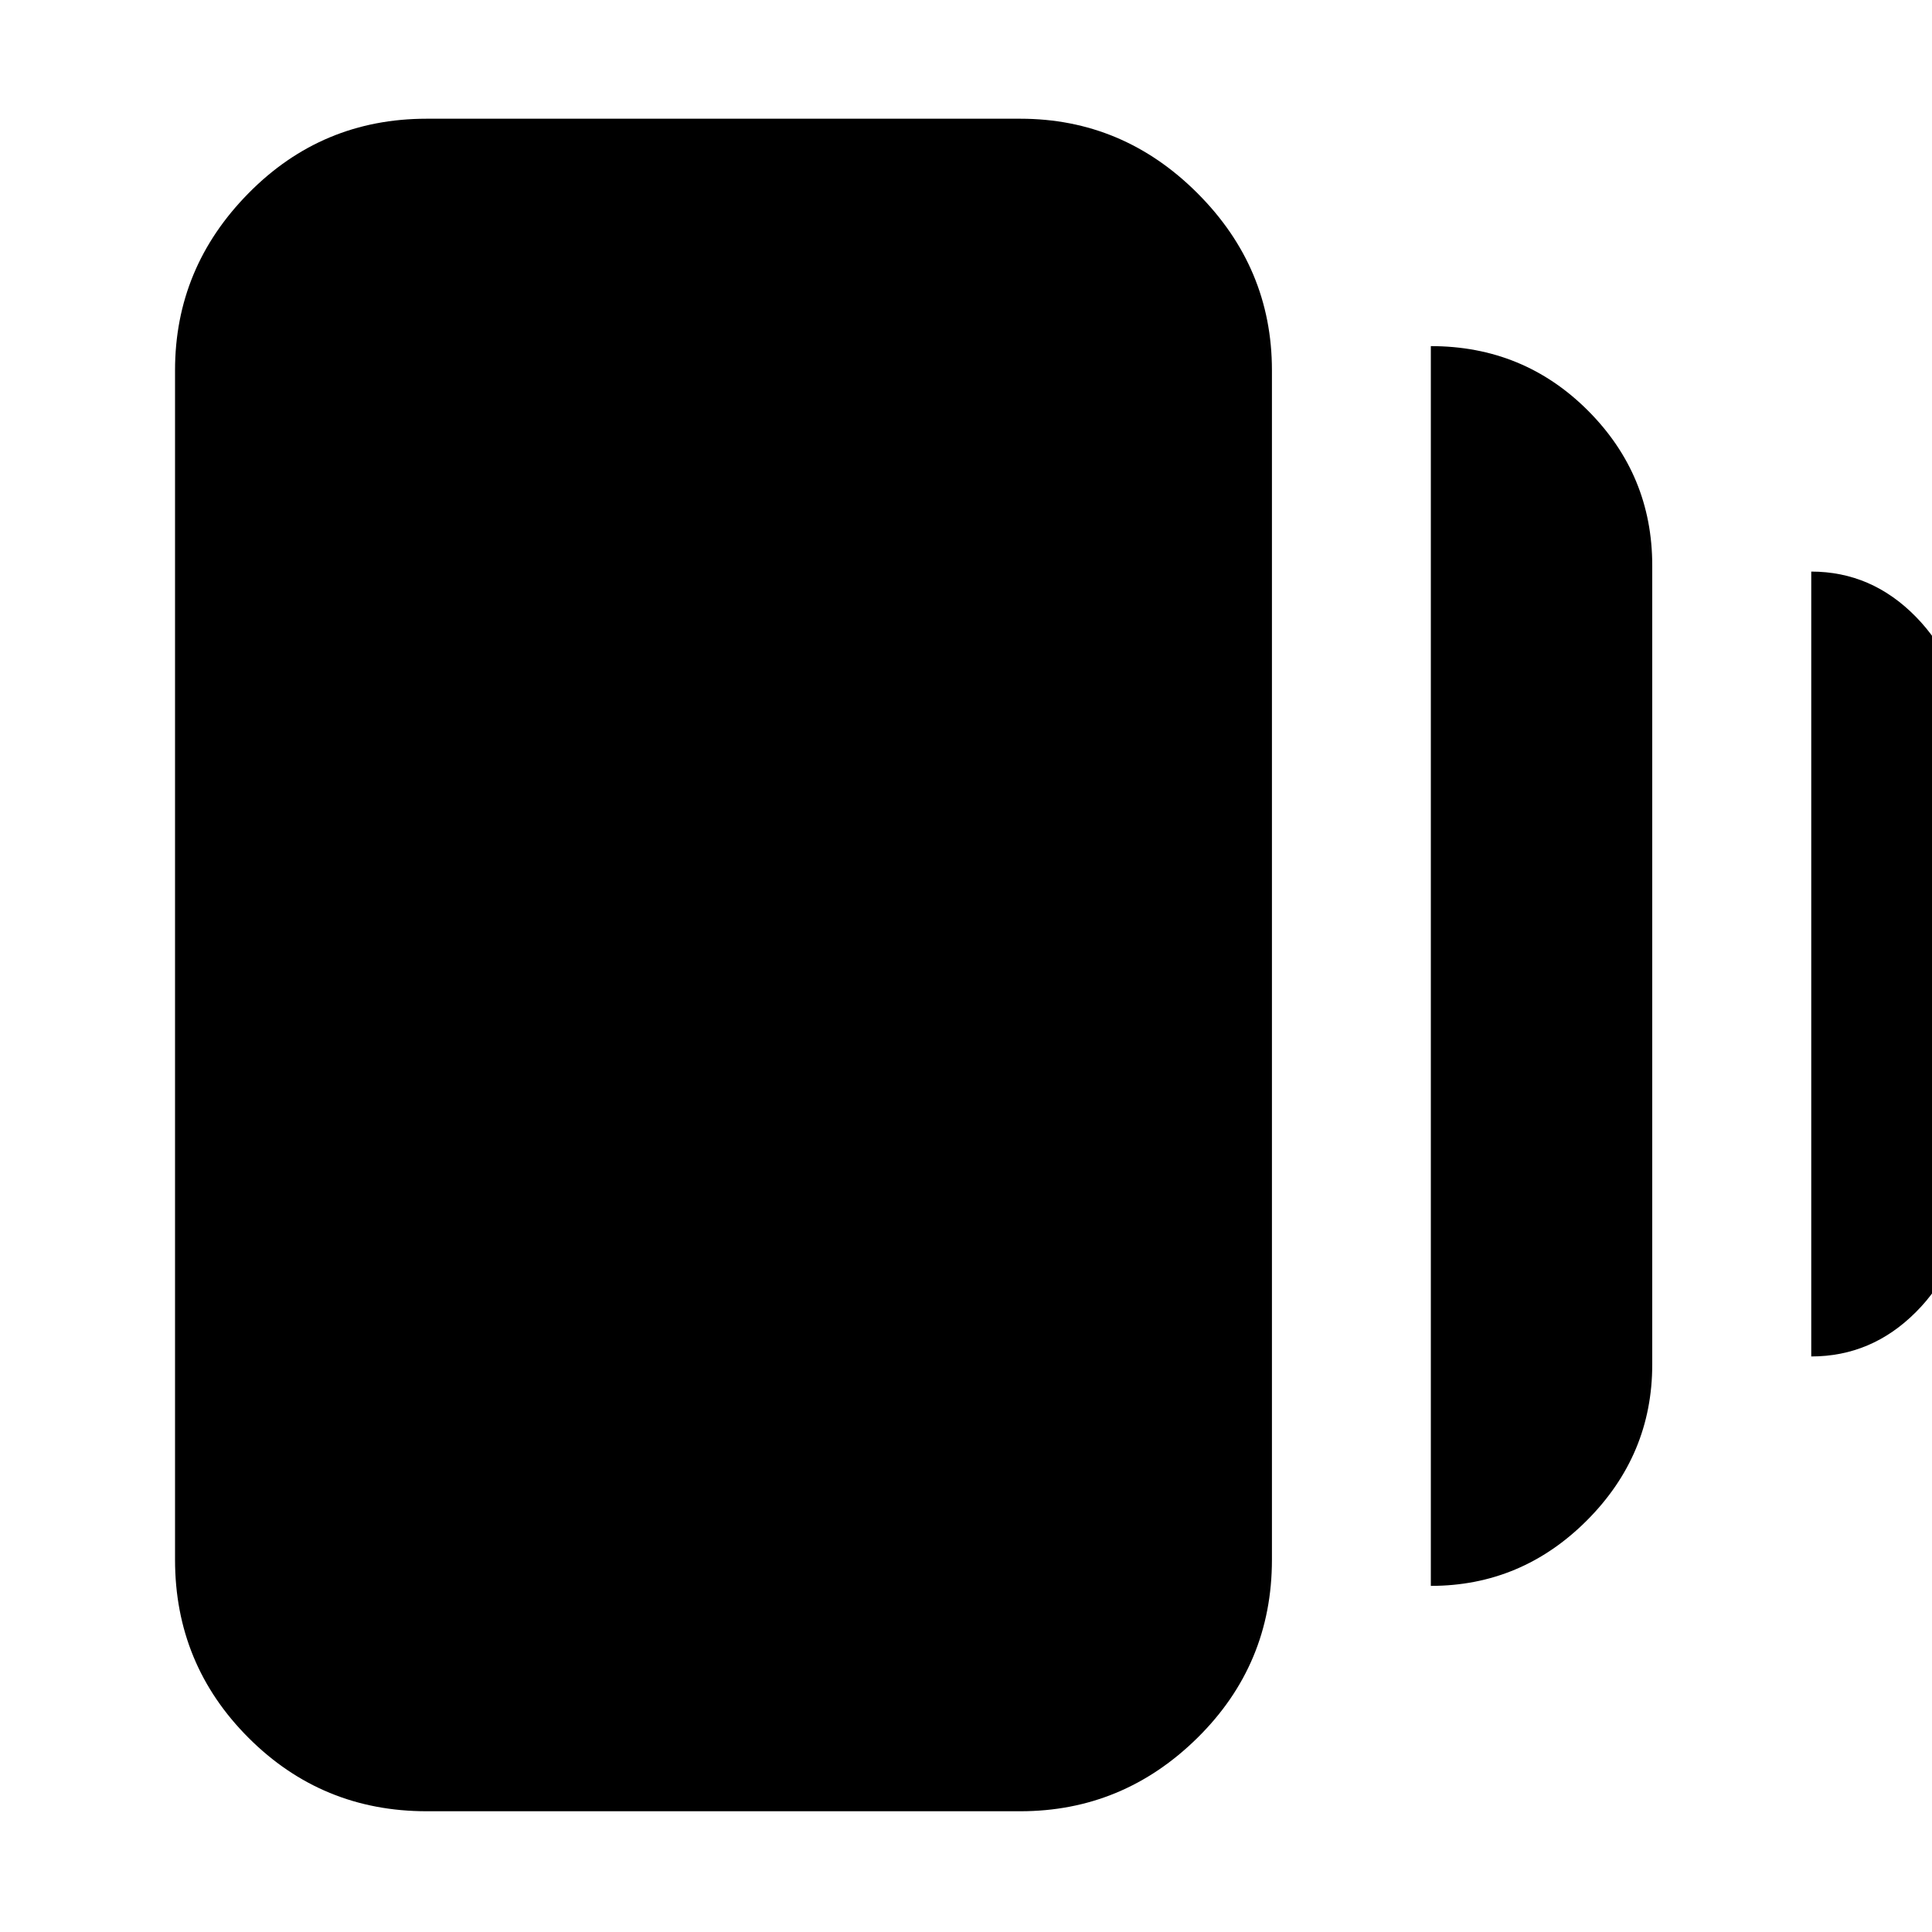 <svg xmlns="http://www.w3.org/2000/svg" height="20" width="20"><path d="M14.812 16.417V3.583Q15.771 3.583 16.438 4.25Q17.104 4.917 17.104 5.854V14.125Q17.104 15.062 16.427 15.74Q15.75 16.417 14.812 16.417ZM4.417 18.75Q3.333 18.75 2.573 17.99Q1.812 17.229 1.812 16.146V3.833Q1.812 2.771 2.573 2Q3.333 1.229 4.417 1.229H10.562Q11.625 1.229 12.396 2Q13.167 2.771 13.167 3.833V16.146Q13.167 17.229 12.396 17.99Q11.625 18.75 10.562 18.75ZM18.75 14.042V5.917Q19.375 5.917 19.833 6.385Q20.292 6.854 20.292 7.479V12.5Q20.292 13.125 19.833 13.583Q19.375 14.042 18.75 14.042Z"/></svg>